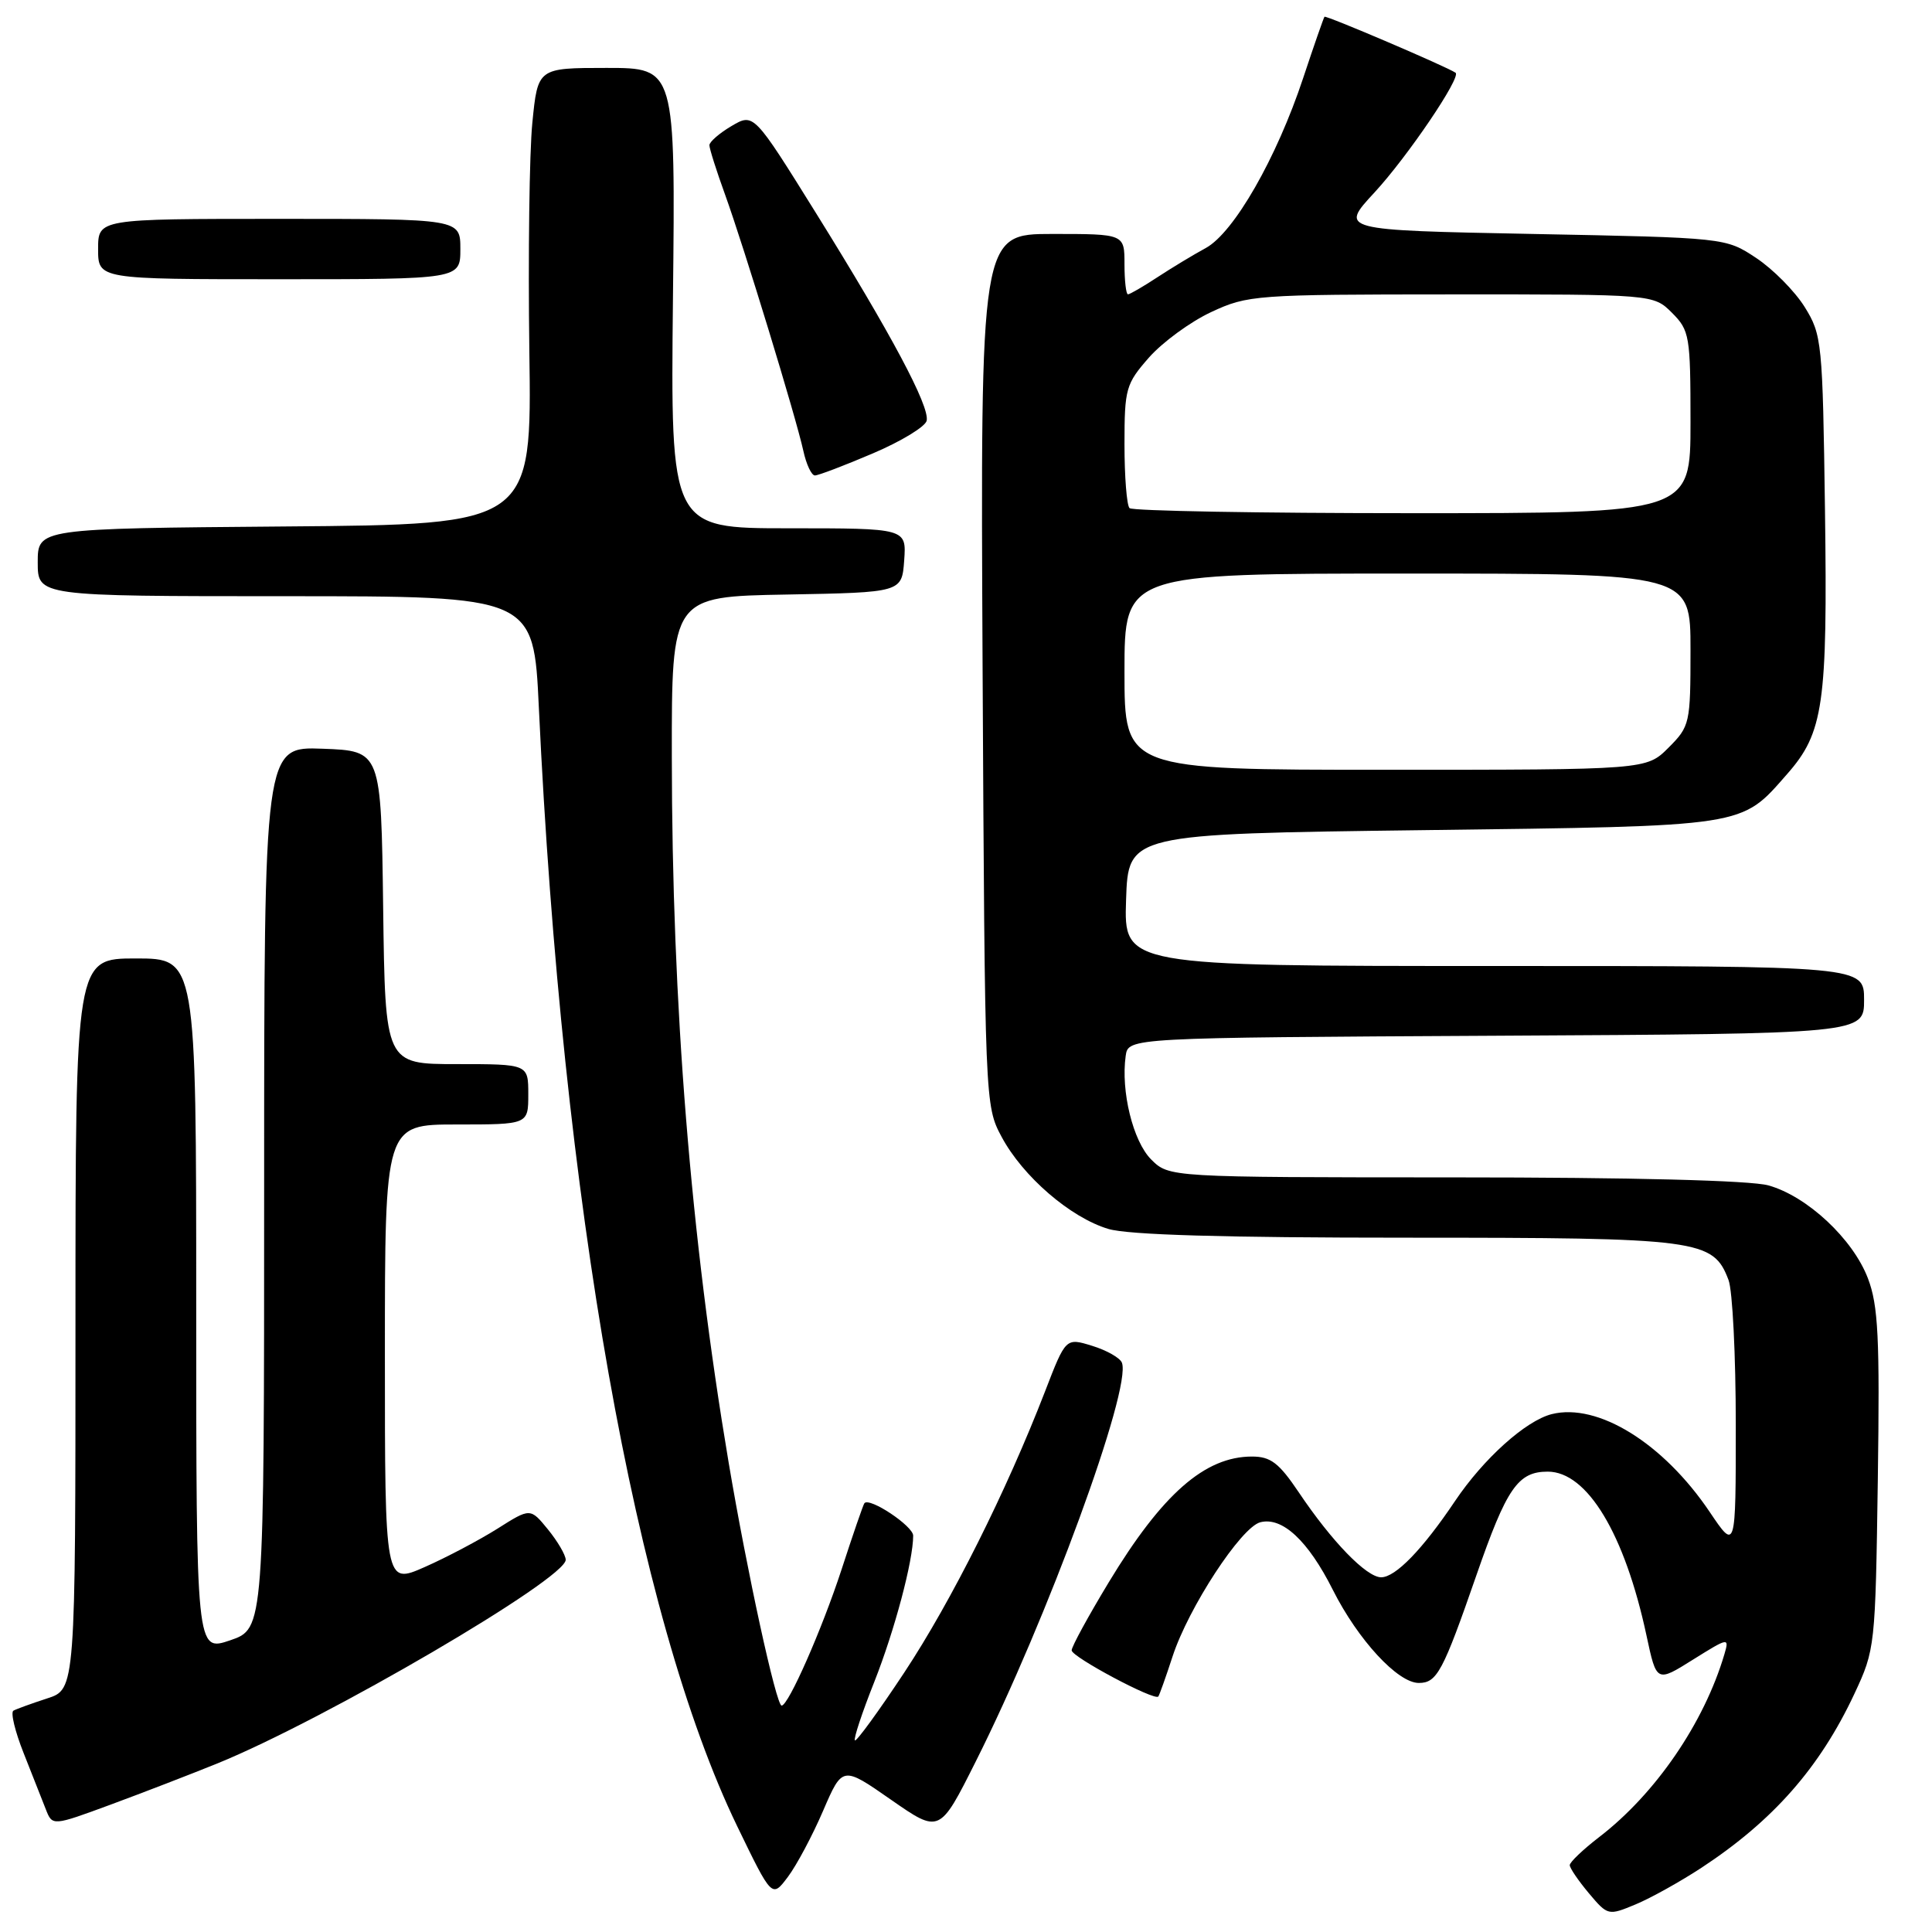 <?xml version="1.0" encoding="UTF-8" standalone="no"?>
<!DOCTYPE svg PUBLIC "-//W3C//DTD SVG 1.1//EN" "http://www.w3.org/Graphics/SVG/1.1/DTD/svg11.dtd" >
<svg xmlns="http://www.w3.org/2000/svg" xmlns:xlink="http://www.w3.org/1999/xlink" version="1.1" viewBox="0 0 256 256">
 <g >
 <path fill="currentColor"
d=" M 225.45 247.49 C 234.96 241.24 241.14 234.21 245.72 224.43 C 248.46 218.58 248.50 218.19 248.82 196.08 C 249.09 177.23 248.88 172.98 247.51 169.39 C 245.52 164.16 239.45 158.50 234.32 157.07 C 231.94 156.41 216.26 156.01 192.70 156.01 C 154.91 156.00 154.91 156.00 152.53 153.63 C 150.13 151.22 148.50 144.59 149.16 139.91 C 149.50 137.50 149.50 137.50 198.25 137.24 C 247.00 136.98 247.00 136.98 247.00 132.49 C 247.00 128.00 247.00 128.00 197.96 128.00 C 148.92 128.00 148.92 128.00 149.21 119.25 C 149.50 110.50 149.50 110.50 188.50 110.00 C 231.75 109.45 230.61 109.62 236.81 102.56 C 241.63 97.08 242.17 93.33 241.82 67.65 C 241.51 45.30 241.42 44.37 239.13 40.68 C 237.82 38.58 234.93 35.66 232.70 34.18 C 228.65 31.50 228.65 31.50 203.08 31.00 C 177.50 30.50 177.50 30.50 182.13 25.50 C 186.50 20.77 193.66 10.20 192.87 9.64 C 191.76 8.86 175.68 1.99 175.50 2.22 C 175.38 2.38 174.11 6.02 172.68 10.33 C 169.15 20.97 163.50 30.82 159.78 32.86 C 158.12 33.76 155.23 35.51 153.34 36.75 C 151.45 37.99 149.71 39.00 149.46 39.00 C 149.21 39.00 149.00 37.20 149.00 35.00 C 149.00 31.00 149.00 31.00 139.45 31.00 C 129.91 31.00 129.91 31.00 130.20 88.75 C 130.50 146.18 130.51 146.52 132.72 150.64 C 135.52 155.88 141.84 161.34 146.86 162.84 C 149.48 163.63 162.23 164.00 186.42 164.00 C 225.25 164.00 227.00 164.23 229.04 169.61 C 229.57 171.00 230.00 179.63 230.00 188.80 C 230.00 205.47 230.00 205.47 226.55 200.35 C 220.40 191.22 211.72 185.85 205.61 187.38 C 202.17 188.25 196.58 193.27 192.79 198.91 C 188.49 205.31 184.91 209.00 183.01 209.00 C 181.07 209.00 176.47 204.26 172.10 197.75 C 169.47 193.84 168.37 193.00 165.89 193.00 C 159.65 193.00 153.99 197.97 146.93 209.64 C 144.22 214.12 142.00 218.18 142.00 218.68 C 142.00 219.55 152.98 225.40 153.48 224.80 C 153.62 224.63 154.47 222.25 155.37 219.49 C 157.48 213.02 164.44 202.38 166.99 201.71 C 169.90 200.95 173.33 204.14 176.61 210.67 C 179.95 217.30 185.21 223.00 188.00 223.00 C 190.40 223.00 191.19 221.53 195.62 208.76 C 199.64 197.17 201.13 195.00 205.08 195.00 C 210.32 195.00 215.29 203.26 218.17 216.72 C 219.50 222.94 219.50 222.94 224.33 219.91 C 229.05 216.96 229.15 216.95 228.49 219.20 C 225.80 228.30 219.37 237.69 211.89 243.43 C 209.75 245.08 208.00 246.75 208.00 247.14 C 208.00 247.53 209.14 249.20 210.53 250.86 C 213.04 253.84 213.10 253.85 216.73 252.34 C 218.75 251.50 222.67 249.31 225.45 247.49 Z  M 109.06 239.95 C 111.63 233.99 111.63 233.99 118.06 238.47 C 124.50 242.95 124.50 242.95 129.28 233.43 C 138.77 214.55 149.97 183.98 148.66 180.57 C 148.42 179.93 146.64 178.92 144.72 178.33 C 141.22 177.25 141.22 177.25 138.47 184.38 C 133.35 197.61 126.07 212.16 119.84 221.59 C 116.43 226.75 113.47 230.81 113.28 230.61 C 113.08 230.41 114.23 226.93 115.84 222.88 C 118.55 216.02 121.00 206.80 121.00 203.48 C 121.00 202.21 115.22 198.36 114.54 199.18 C 114.39 199.35 113.02 203.32 111.50 208.00 C 108.90 215.94 104.47 226.00 103.57 226.00 C 102.85 226.00 98.99 208.28 96.54 193.74 C 91.51 163.85 89.04 133.22 89.02 100.28 C 89.00 79.05 89.00 79.05 104.25 78.78 C 119.50 78.50 119.50 78.50 119.81 74.25 C 120.11 70.00 120.11 70.00 104.48 70.00 C 88.85 70.00 88.85 70.00 89.17 39.50 C 89.50 9.00 89.50 9.00 80.38 9.00 C 71.26 9.00 71.26 9.00 70.54 16.25 C 70.14 20.24 69.97 33.85 70.14 46.50 C 70.47 69.50 70.47 69.50 37.73 69.76 C 5.00 70.03 5.00 70.03 5.00 74.51 C 5.00 79.00 5.00 79.00 37.86 79.00 C 70.71 79.00 70.71 79.00 71.40 93.75 C 74.49 159.34 84.20 214.12 97.69 242.00 C 102.29 251.50 102.29 251.50 104.39 248.71 C 105.55 247.17 107.65 243.23 109.06 239.95 Z  M 28.79 233.67 C 43.12 227.84 75.04 209.17 74.96 206.67 C 74.94 206.03 73.88 204.22 72.60 202.65 C 70.27 199.80 70.27 199.80 65.91 202.56 C 63.51 204.07 59.18 206.36 56.28 207.64 C 51.00 209.97 51.00 209.97 51.00 179.49 C 51.00 149.00 51.00 149.00 60.50 149.00 C 70.00 149.00 70.00 149.00 70.00 145.00 C 70.00 141.00 70.00 141.00 60.52 141.00 C 51.04 141.00 51.04 141.00 50.77 120.25 C 50.50 99.50 50.50 99.50 42.75 99.21 C 35.00 98.92 35.00 98.92 35.00 157.36 C 35.00 215.81 35.00 215.81 30.50 217.35 C 26.00 218.88 26.00 218.88 26.00 172.94 C 26.00 127.00 26.00 127.00 18.00 127.00 C 10.00 127.00 10.00 127.00 10.00 175.42 C 10.00 223.84 10.00 223.84 6.25 225.05 C 4.19 225.72 2.18 226.45 1.78 226.67 C 1.38 226.90 1.99 229.42 3.13 232.29 C 4.27 235.16 5.59 238.51 6.07 239.74 C 6.94 241.97 6.94 241.97 14.72 239.10 C 19.00 237.52 25.33 235.07 28.79 233.67 Z  M 115.65 60.08 C 119.42 58.48 122.63 56.52 122.79 55.74 C 123.19 53.81 118.07 44.22 108.12 28.23 C 99.87 14.97 99.87 14.97 96.93 16.70 C 95.32 17.65 94.00 18.80 94.00 19.24 C 94.00 19.69 94.93 22.63 96.07 25.77 C 98.59 32.75 105.47 55.27 106.45 59.75 C 106.84 61.54 107.53 63.00 107.98 63.00 C 108.43 63.00 111.88 61.69 115.65 60.08 Z  M 61.00 33.00 C 61.00 29.00 61.00 29.00 37.00 29.00 C 13.00 29.00 13.00 29.00 13.00 33.00 C 13.00 37.00 13.00 37.00 37.00 37.00 C 61.00 37.00 61.00 37.00 61.00 33.00 Z  M 149.00 89.00 C 149.00 76.00 149.00 76.00 186.50 76.00 C 224.00 76.00 224.00 76.00 224.00 86.08 C 224.00 95.88 223.92 96.23 221.08 99.08 C 218.15 102.00 218.15 102.00 183.58 102.00 C 149.00 102.00 149.00 102.00 149.00 89.00 Z  M 149.67 67.33 C 149.30 66.97 149.00 63.16 149.00 58.87 C 149.00 51.50 149.18 50.87 152.24 47.38 C 154.03 45.35 157.74 42.63 160.49 41.35 C 165.34 39.09 166.34 39.02 192.30 39.01 C 219.09 39.00 219.09 39.00 221.55 41.45 C 223.88 43.79 224.00 44.50 224.00 55.95 C 224.00 68.00 224.00 68.00 187.17 68.00 C 166.91 68.00 150.03 67.70 149.67 67.33 Z "/>
</g>
</svg>